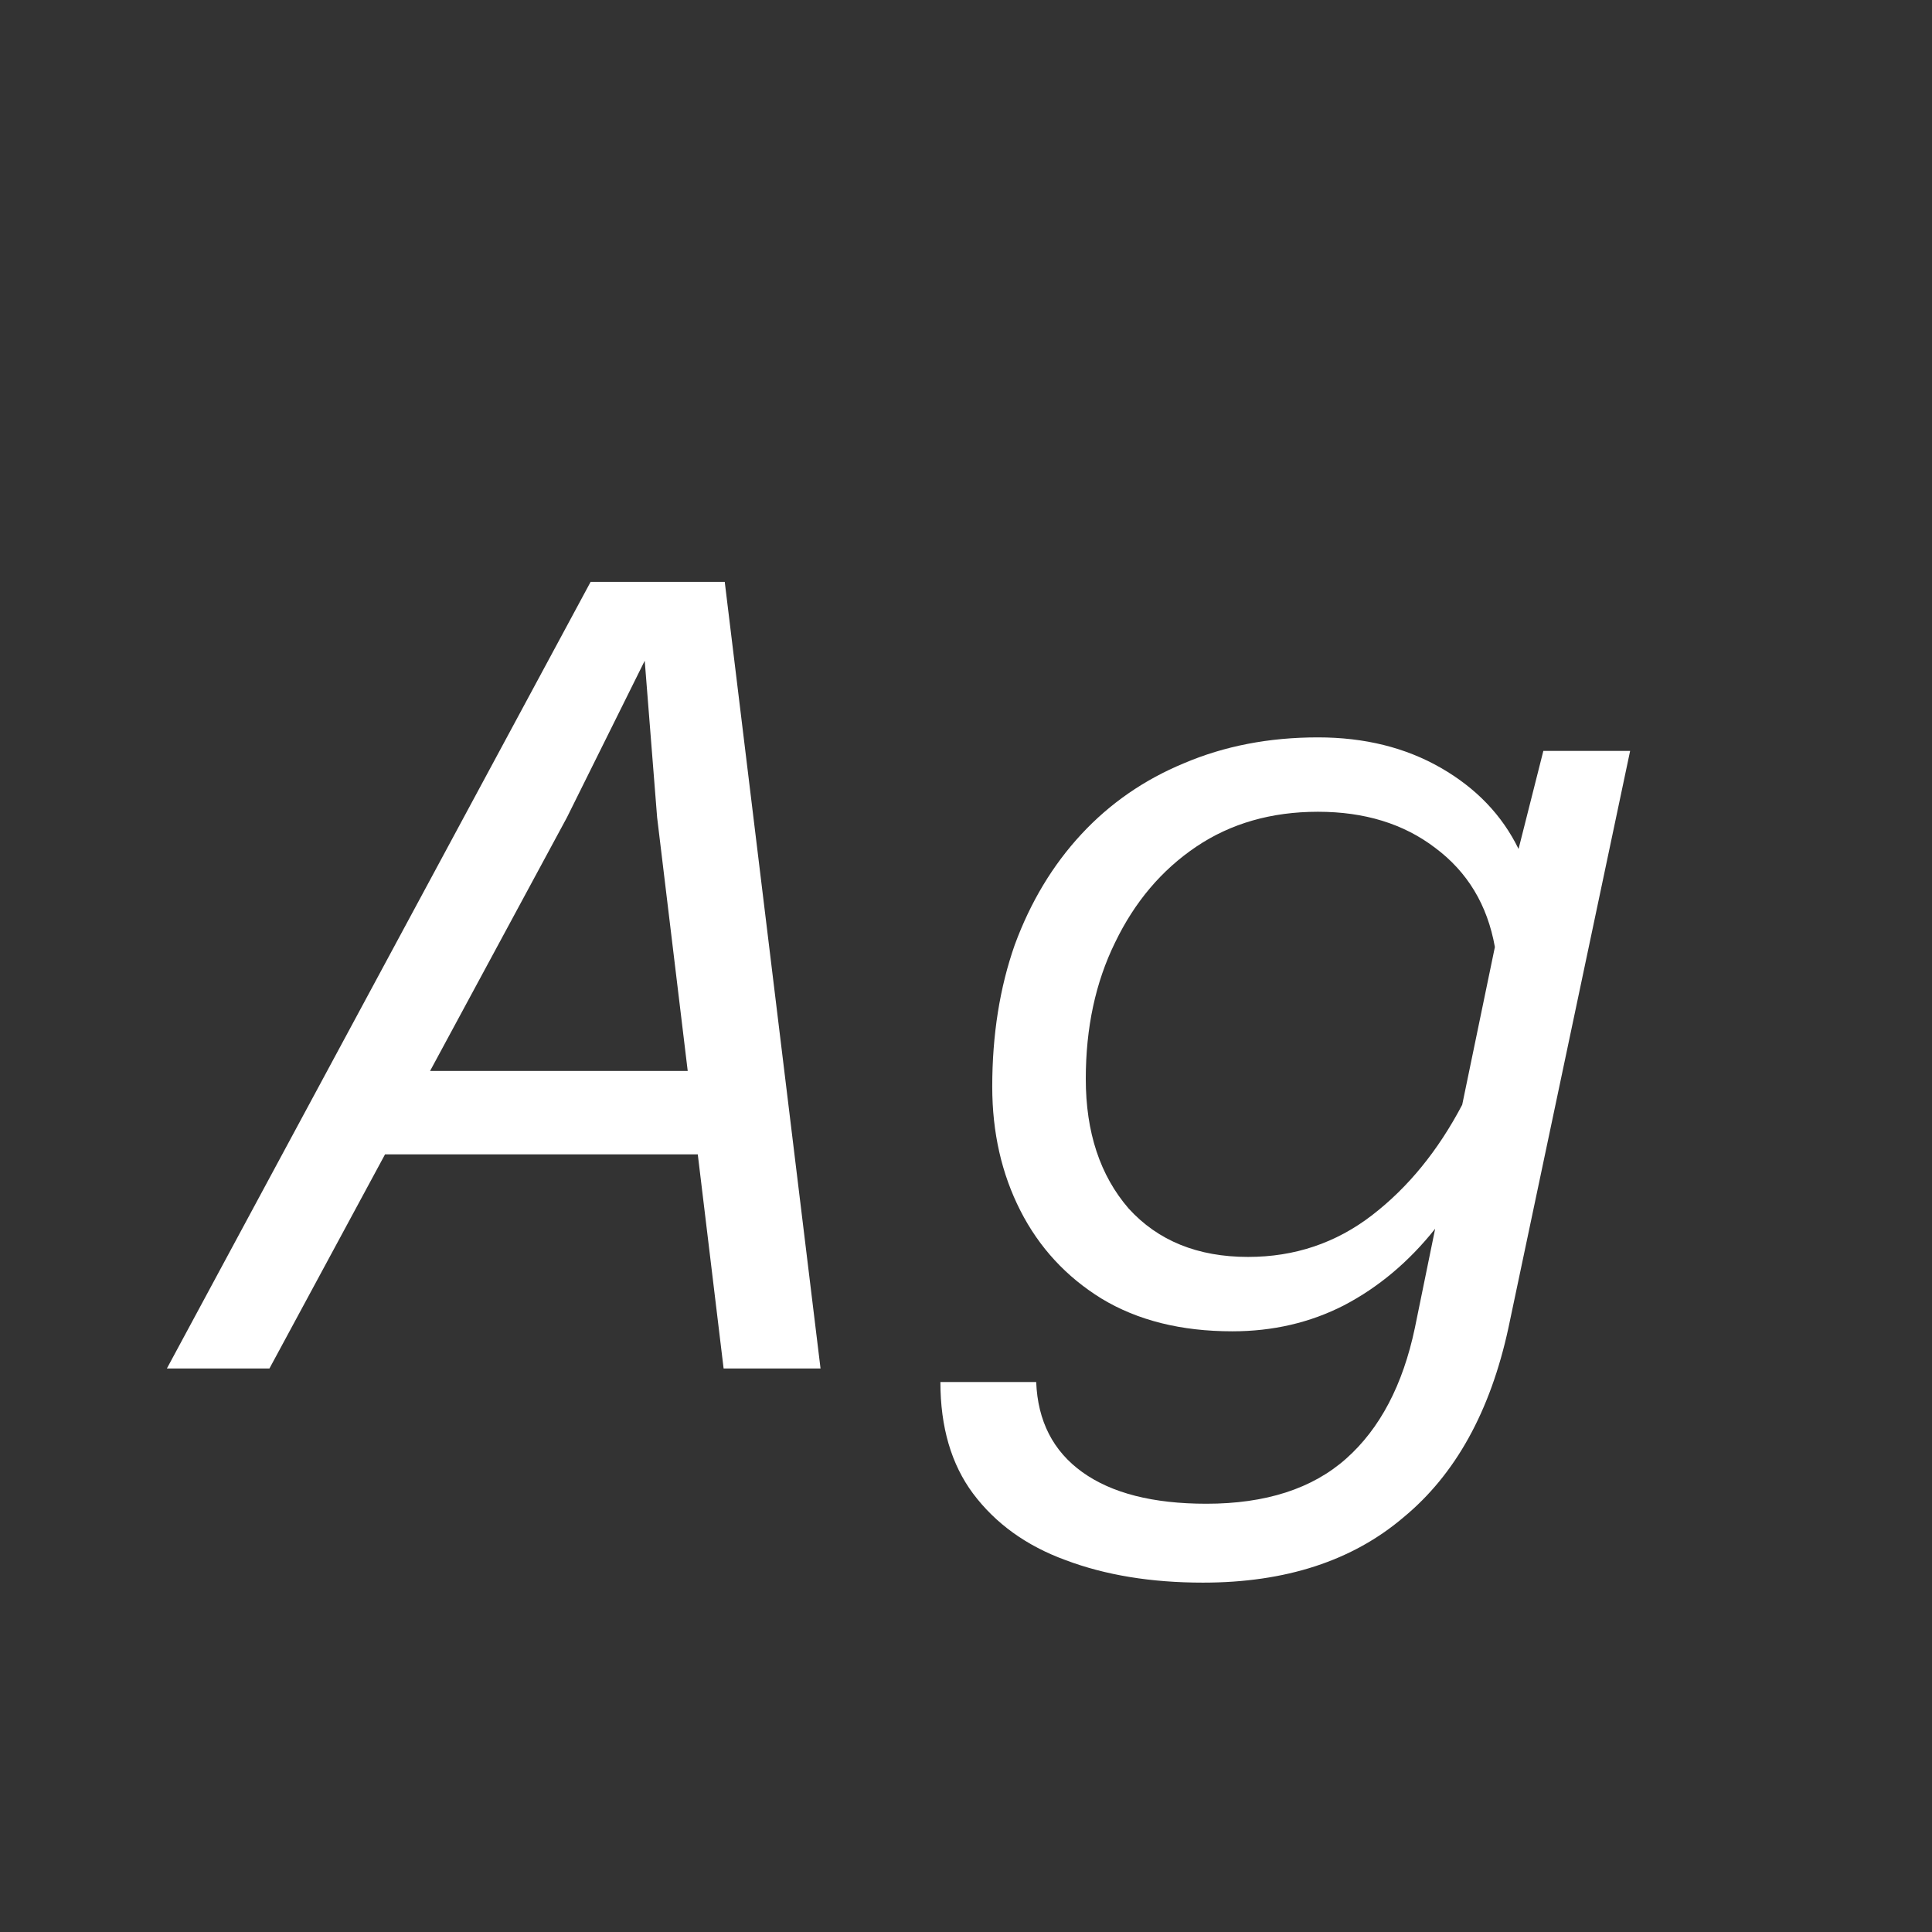 <svg width="24" height="24" viewBox="0 0 24 24" fill="none" xmlns="http://www.w3.org/2000/svg">
<rect x="0" y="0" width="24" height="24" fill="#333333" stroke="none"/>
<path d="M4.019 14.34L4.243 13.304H9.619L9.395 14.34H4.019ZM7.337 7.228H9.003L10.193 17H8.989L8.163 10.154L8.009 8.208L7.043 10.154L3.347 17H2.073L7.337 7.228ZM18.864 10.546L19.172 9.328H20.25L18.738 16.496C18.514 17.532 18.08 18.316 17.436 18.848C16.801 19.389 15.971 19.66 14.944 19.66C14.3 19.66 13.731 19.567 13.236 19.38C12.751 19.203 12.368 18.927 12.088 18.554C11.817 18.19 11.682 17.728 11.682 17.168H12.872C12.891 17.653 13.082 18.027 13.446 18.288C13.81 18.549 14.323 18.68 14.986 18.68C15.723 18.68 16.302 18.493 16.722 18.12C17.142 17.747 17.427 17.205 17.576 16.496L17.828 15.264C17.501 15.675 17.123 15.992 16.694 16.216C16.274 16.431 15.812 16.538 15.308 16.538C14.673 16.538 14.132 16.403 13.684 16.132C13.245 15.861 12.909 15.497 12.676 15.04C12.443 14.583 12.326 14.069 12.326 13.5C12.326 12.856 12.419 12.268 12.606 11.736C12.802 11.204 13.077 10.747 13.432 10.364C13.787 9.981 14.211 9.687 14.706 9.482C15.21 9.267 15.765 9.16 16.372 9.16C16.951 9.16 17.459 9.286 17.898 9.538C18.337 9.79 18.659 10.126 18.864 10.546ZM15.504 15.614C16.083 15.614 16.596 15.441 17.044 15.096C17.492 14.751 17.865 14.293 18.164 13.724L18.57 11.764C18.477 11.241 18.229 10.831 17.828 10.532C17.436 10.233 16.951 10.084 16.372 10.084C15.793 10.084 15.289 10.229 14.86 10.518C14.431 10.807 14.095 11.204 13.852 11.708C13.609 12.203 13.488 12.767 13.488 13.402C13.488 14.065 13.665 14.601 14.02 15.012C14.384 15.413 14.879 15.614 15.504 15.614Z" fill="white"/>
</svg>
